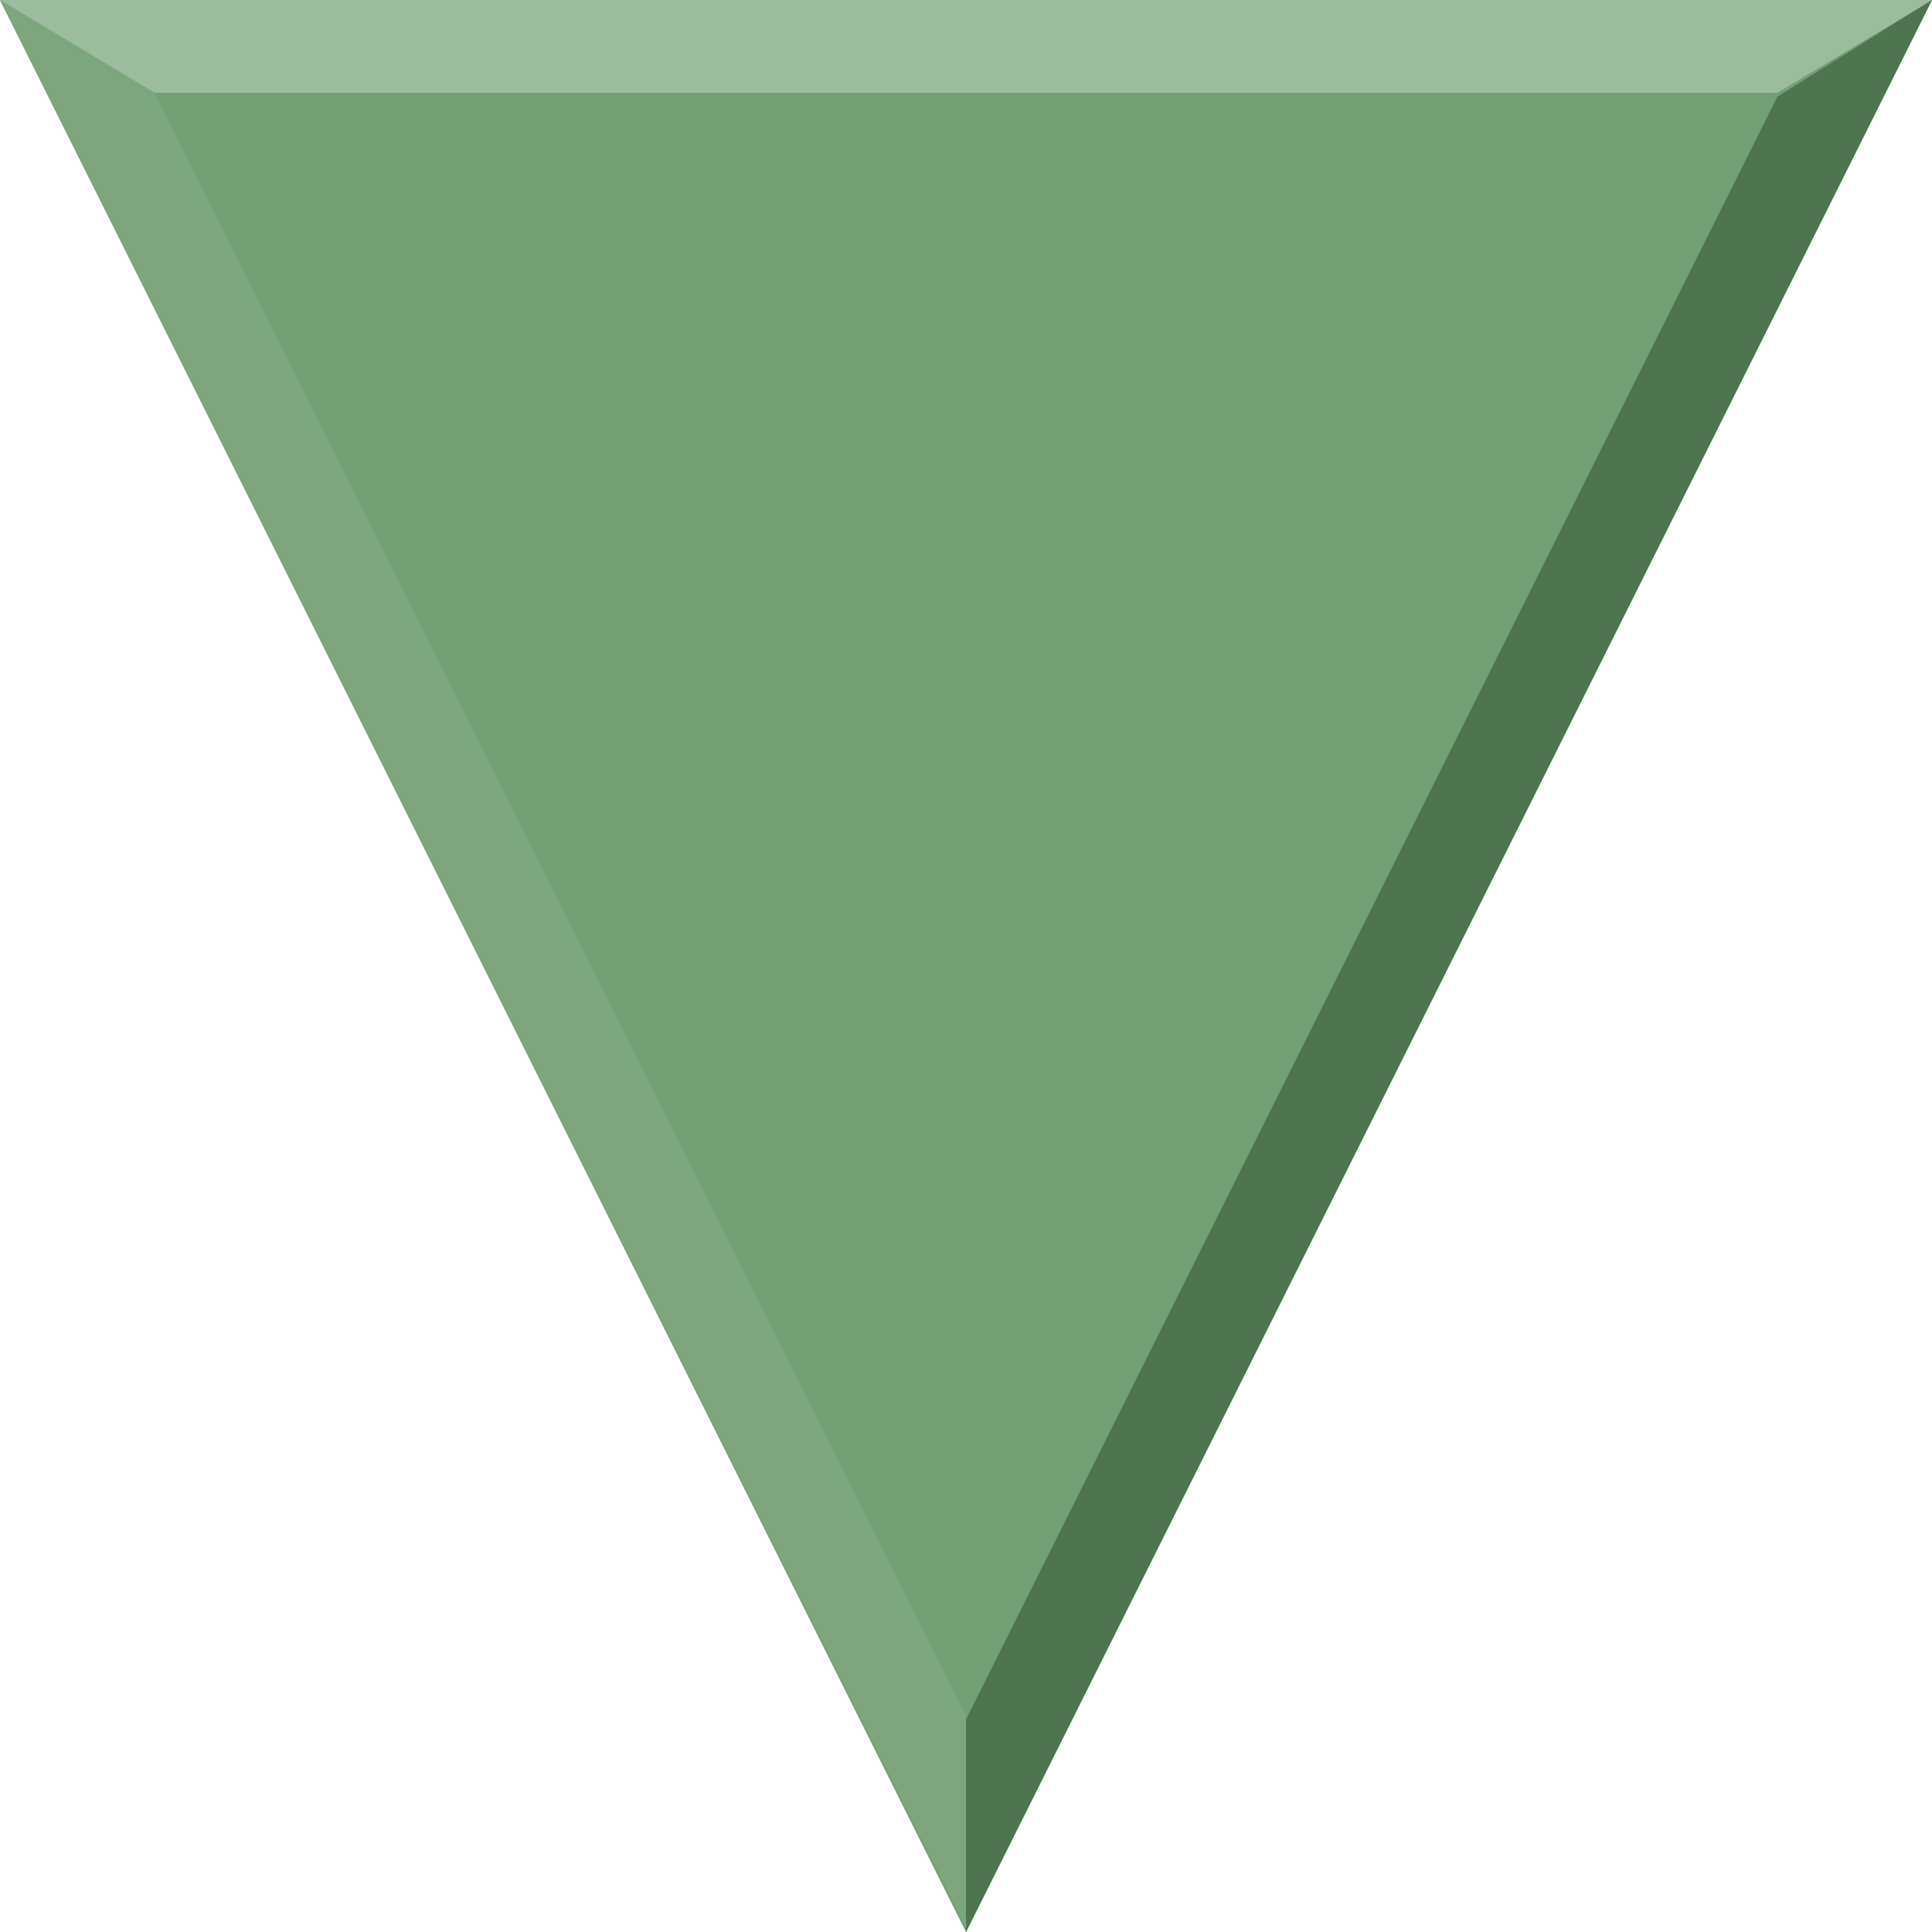 <?xml version="1.0" encoding="UTF-8"?>
<svg width="20" height="20" version="1.1" xmlns="http://www.w3.org/2000/svg">
 <path d="m10 20 10-20h-20z" fill="#72a074"/>
 <path d="m0 0 1.6 0.96 8.4 16.8v2.2z" fill="#7ca67e"/>
 <path d="m0 0 1.6 0.96h16.8l1.6-0.96z" fill="#9cbc9e"/>
 <path d="m20 0-10 20v-2.2l8.4-16.8z" fill="#4e7450"/>
</svg>
